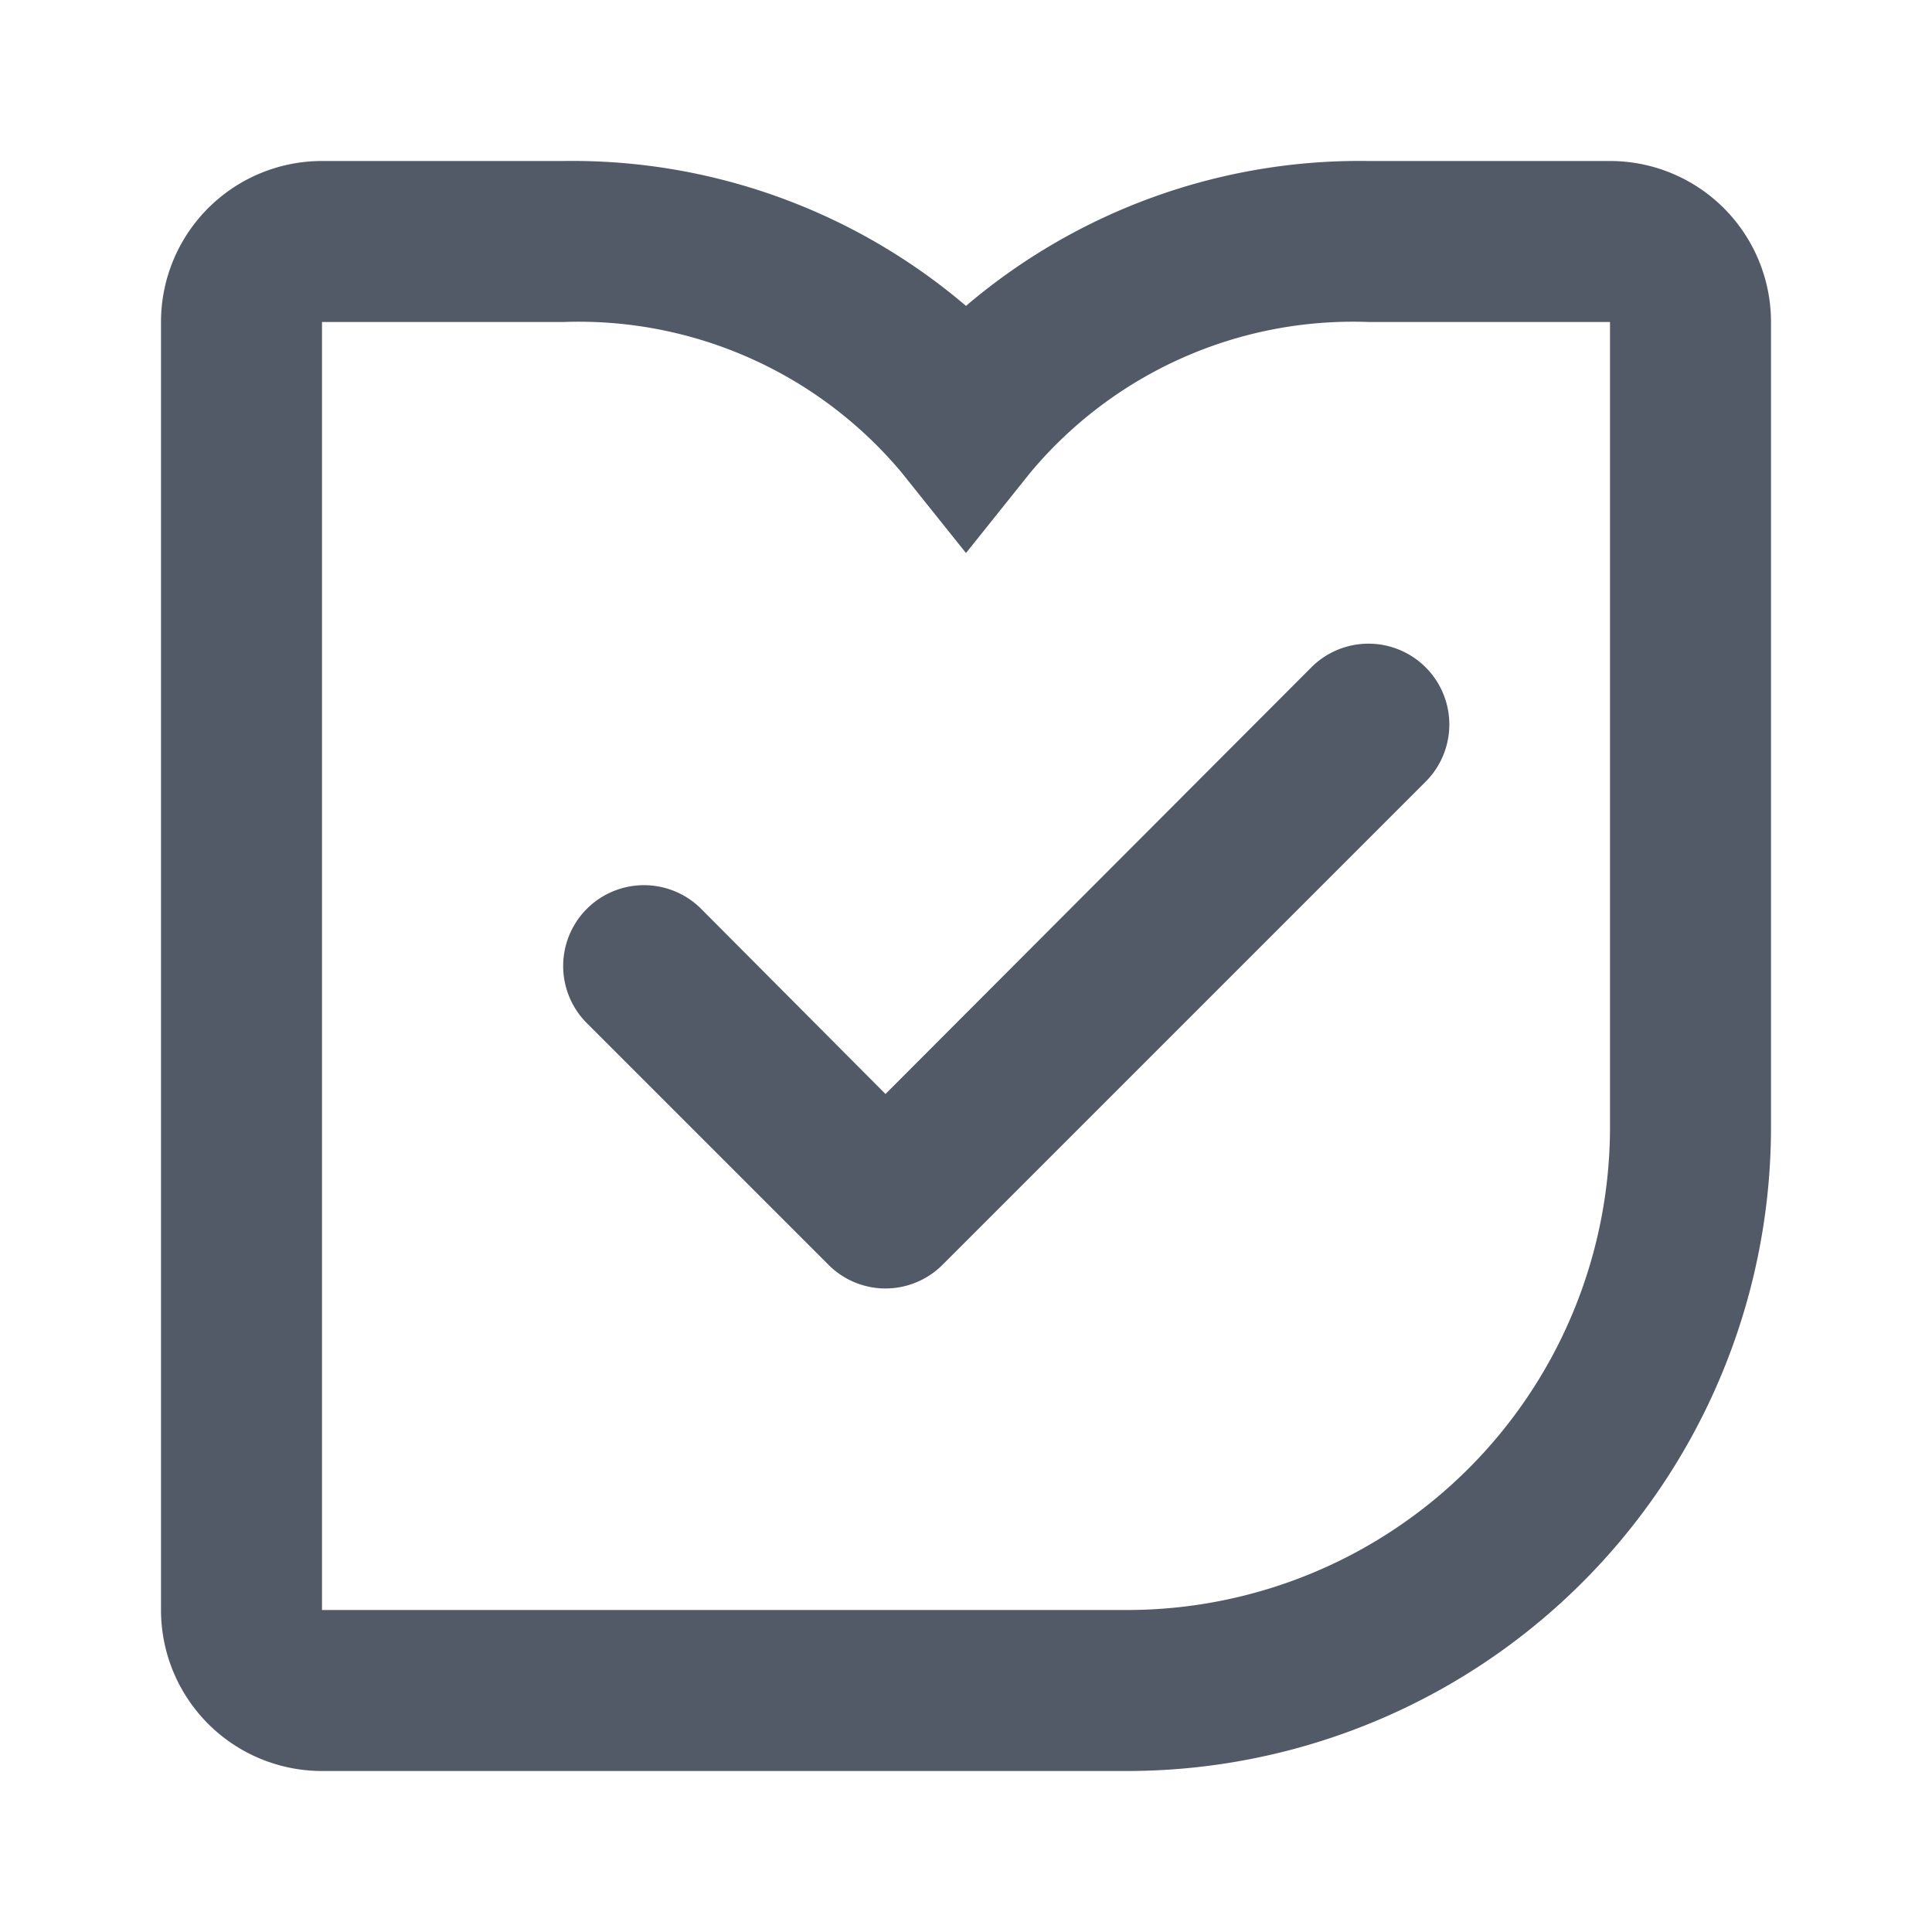 <svg id="Layer_1" data-name="Layer 1" xmlns="http://www.w3.org/2000/svg" viewBox="0 0 24 24"><defs><style>.cls-1{fill:#525a67}</style></defs><path class="cls-1" d="M20 2h-3a7.54 7.54 0 0 0-5 1.8A7.54 7.54 0 0 0 7 2H4a2 2 0 0 0-2 2v16a2 2 0 0 0 2 2h10a8 8 0 0 0 8-8V4a2 2 0 0 0-2-2zm0 12a6 6 0 0 1-6 6H4V4h3a5.23 5.23 0 0 1 4.2 1.87l.8 1 .8-1A5.22 5.22 0 0 1 17 4h3z"/><path class="cls-1" d="M16.29 8.29L11 13.59l-2.29-2.3a1 1 0 1 0-1.42 1.42l3 3a1 1 0 0 0 1.42 0l6-6a1 1 0 0 0-1.42-1.42z"/><path fill="none" d="M0 0h24v24H0z"/></svg>